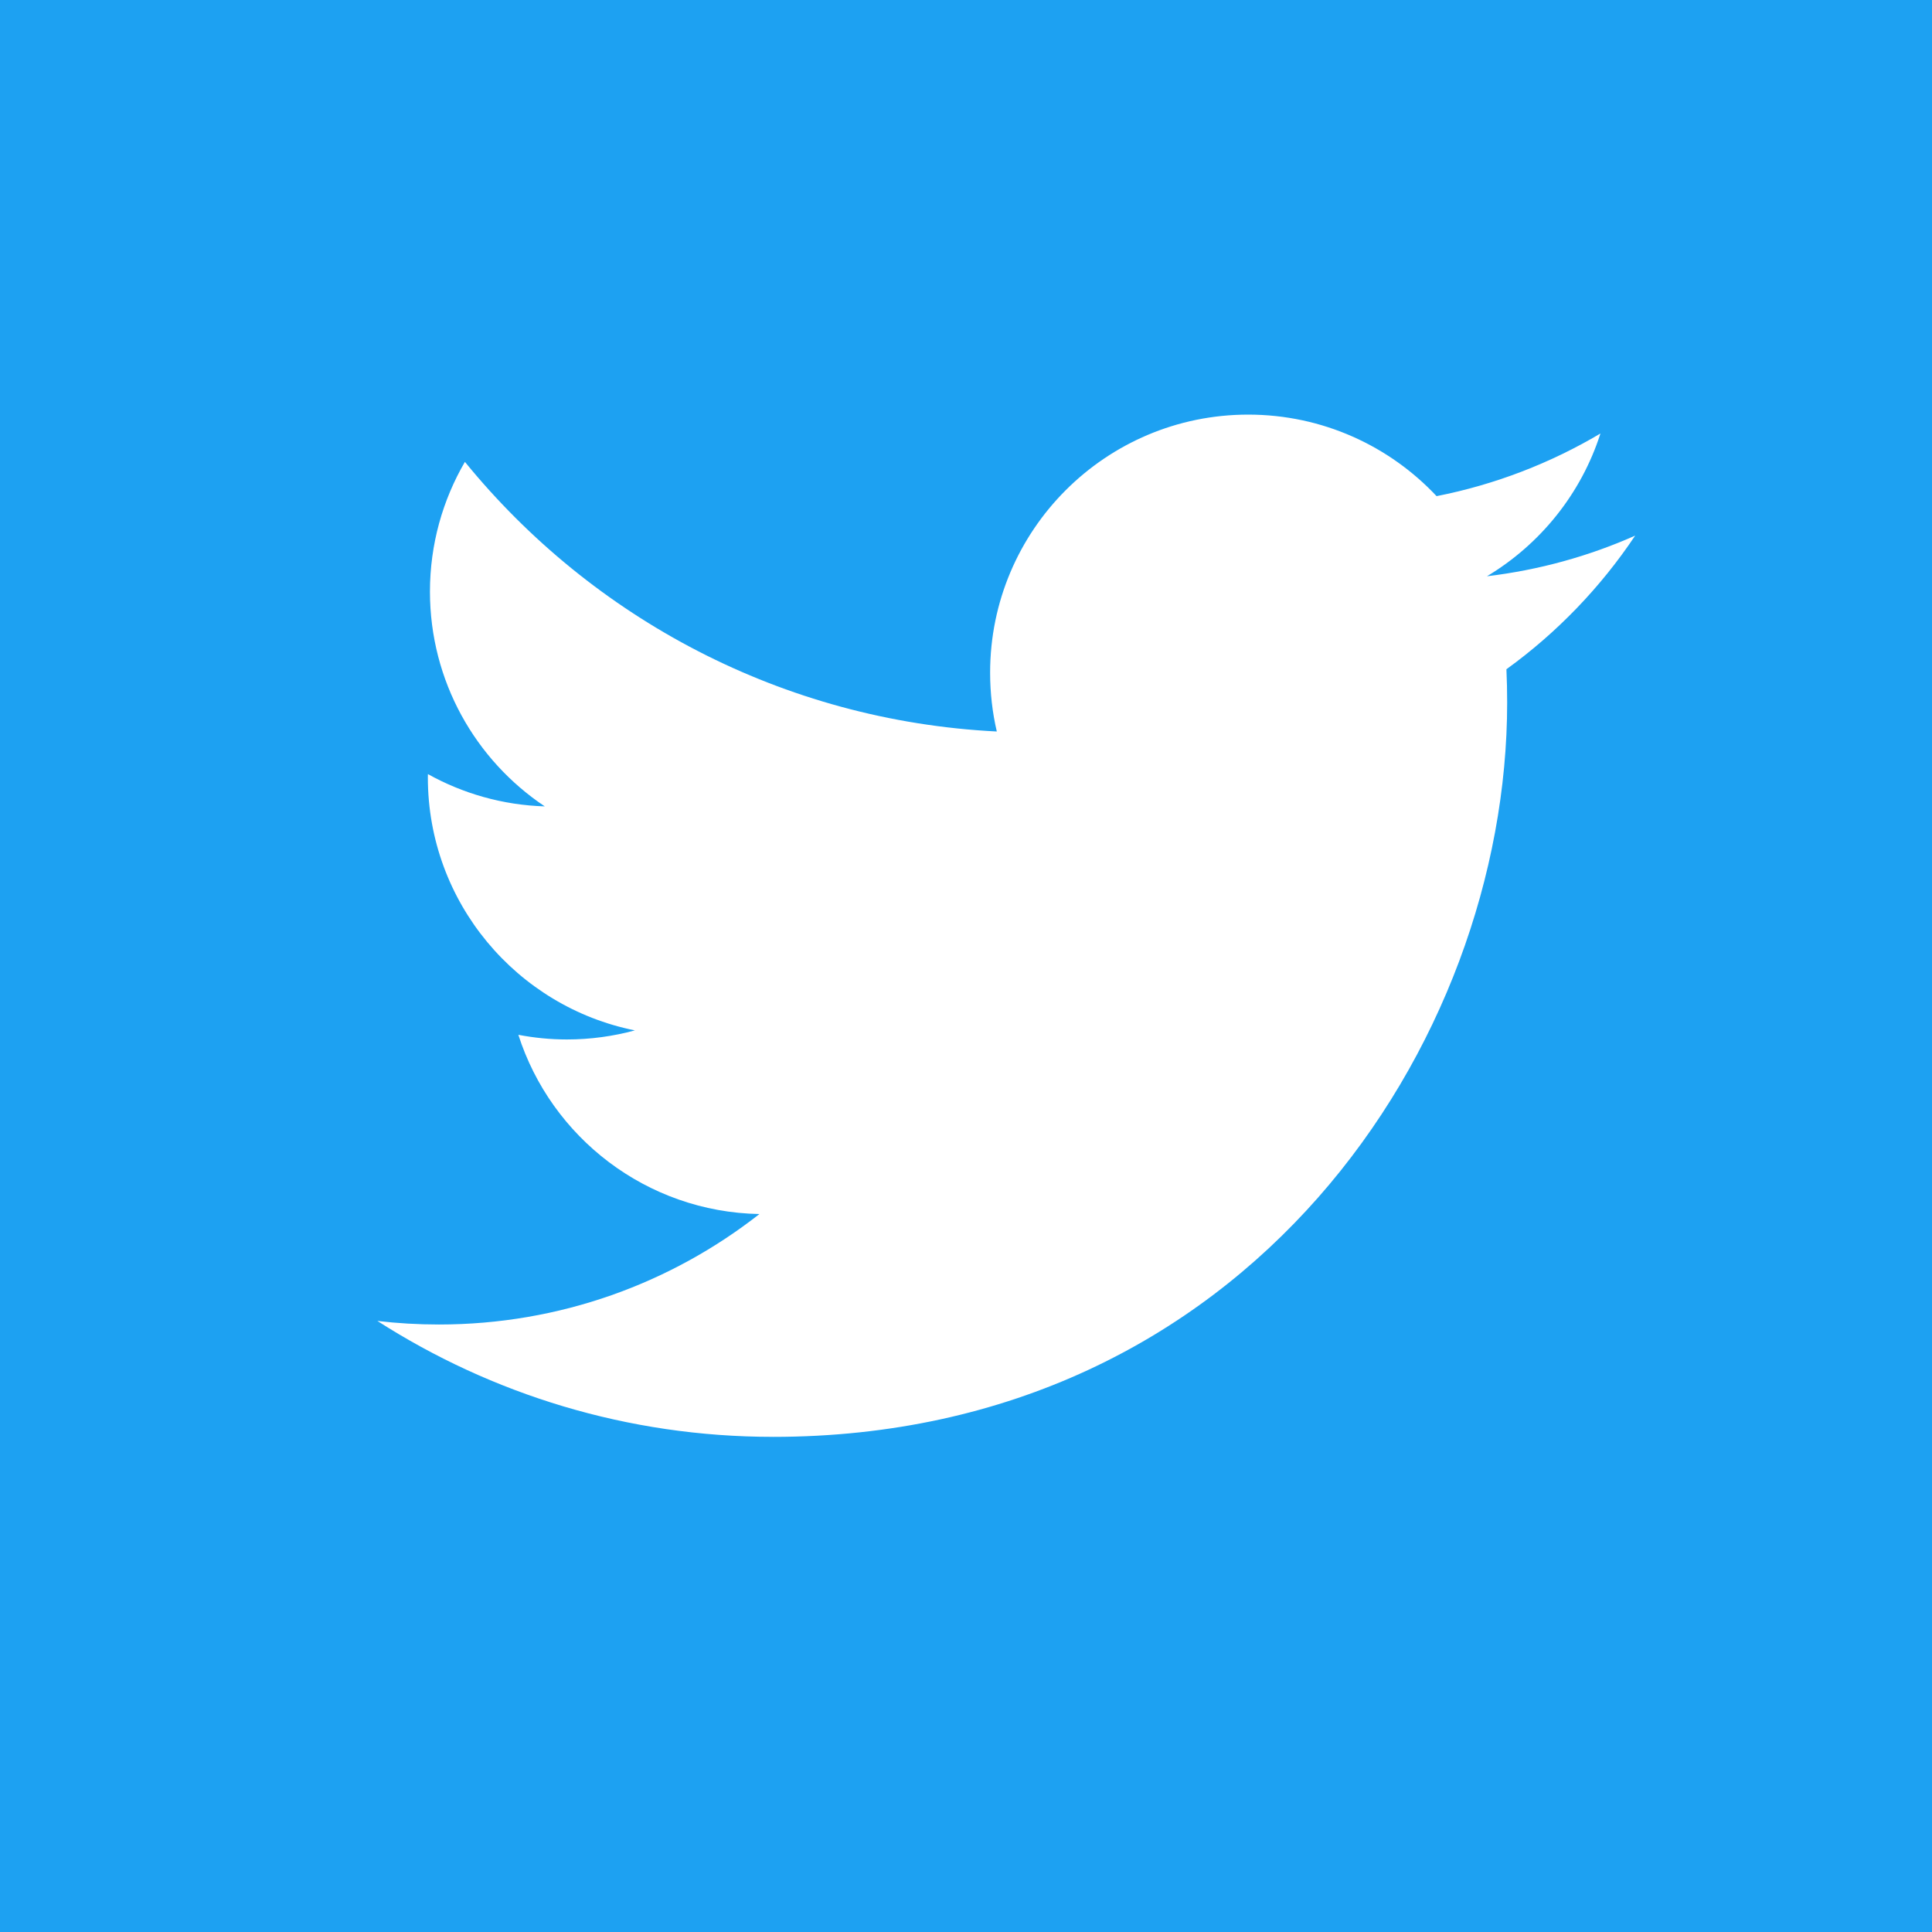 <?xml version="1.0" encoding="UTF-8" standalone="no"?>
<!-- Created with Inkscape (http://www.inkscape.org/) -->
<svg id="svg2" xmlns:rdf="http://www.w3.org/1999/02/22-rdf-syntax-ns#" xmlns="http://www.w3.org/2000/svg" xml:space="preserve" height="24" viewBox="0 0 24 24" width="24" version="1.1" xmlns:cc="http://creativecommons.org/ns#" xmlns:dc="http://purl.org/dc/elements/1.1/"><rect x="0" y="0" width="24" height="24" fill="#333333" stroke="none"/><g id="g10" transform="matrix(1.25,0,0,-1.25,0,24)"><g id="g12" transform="scale(.005)"><path id="path14" style="fill:#1da1f2" d="m0 0h4e3v4e3h-4e3v-4e3z"/><path id="path16" style="fill:#fff" d="m1536.2 984.11c943.44 0 1459.4 781.61 1459.4 1459.4 0 22.21-0.45 44.32-1.47 66.31 100.14 72.39 187.2 162.72 255.88 265.57-91.91-40.82-190.81-68.34-294.56-80.74 105.9 63.48 187.2 163.96 225.54 283.72-99.12-58.75-208.85-101.48-325.68-124.49-93.59 99.69-226.89 162.05-374.39 162.05-283.28 0-512.99-229.71-512.99-512.88 0-40.26 4.51-79.39 13.3-116.95-426.27 21.43-804.27 225.54-1057.2 535.89-44.094-75.78-69.469-163.86-69.469-257.79 0-177.96 90.559-335.05 228.24-426.95-84.124 2.59-163.18 25.71-232.3 64.17-0.114-2.14-0.114-4.29-0.114-6.54 0-248.44 176.83-455.82 411.5-502.85-43.07-11.72-88.41-18.04-135.21-18.04-33.04 0-65.18 3.27-96.42 9.25 65.3-203.78 254.64-352.07 479.16-356.25-175.58-137.57-396.72-219.55-637.04-219.55-41.386 0-82.21 2.36-122.36 7.1 227-145.47 496.53-230.39 786.23-230.39"/></g></g></svg>
